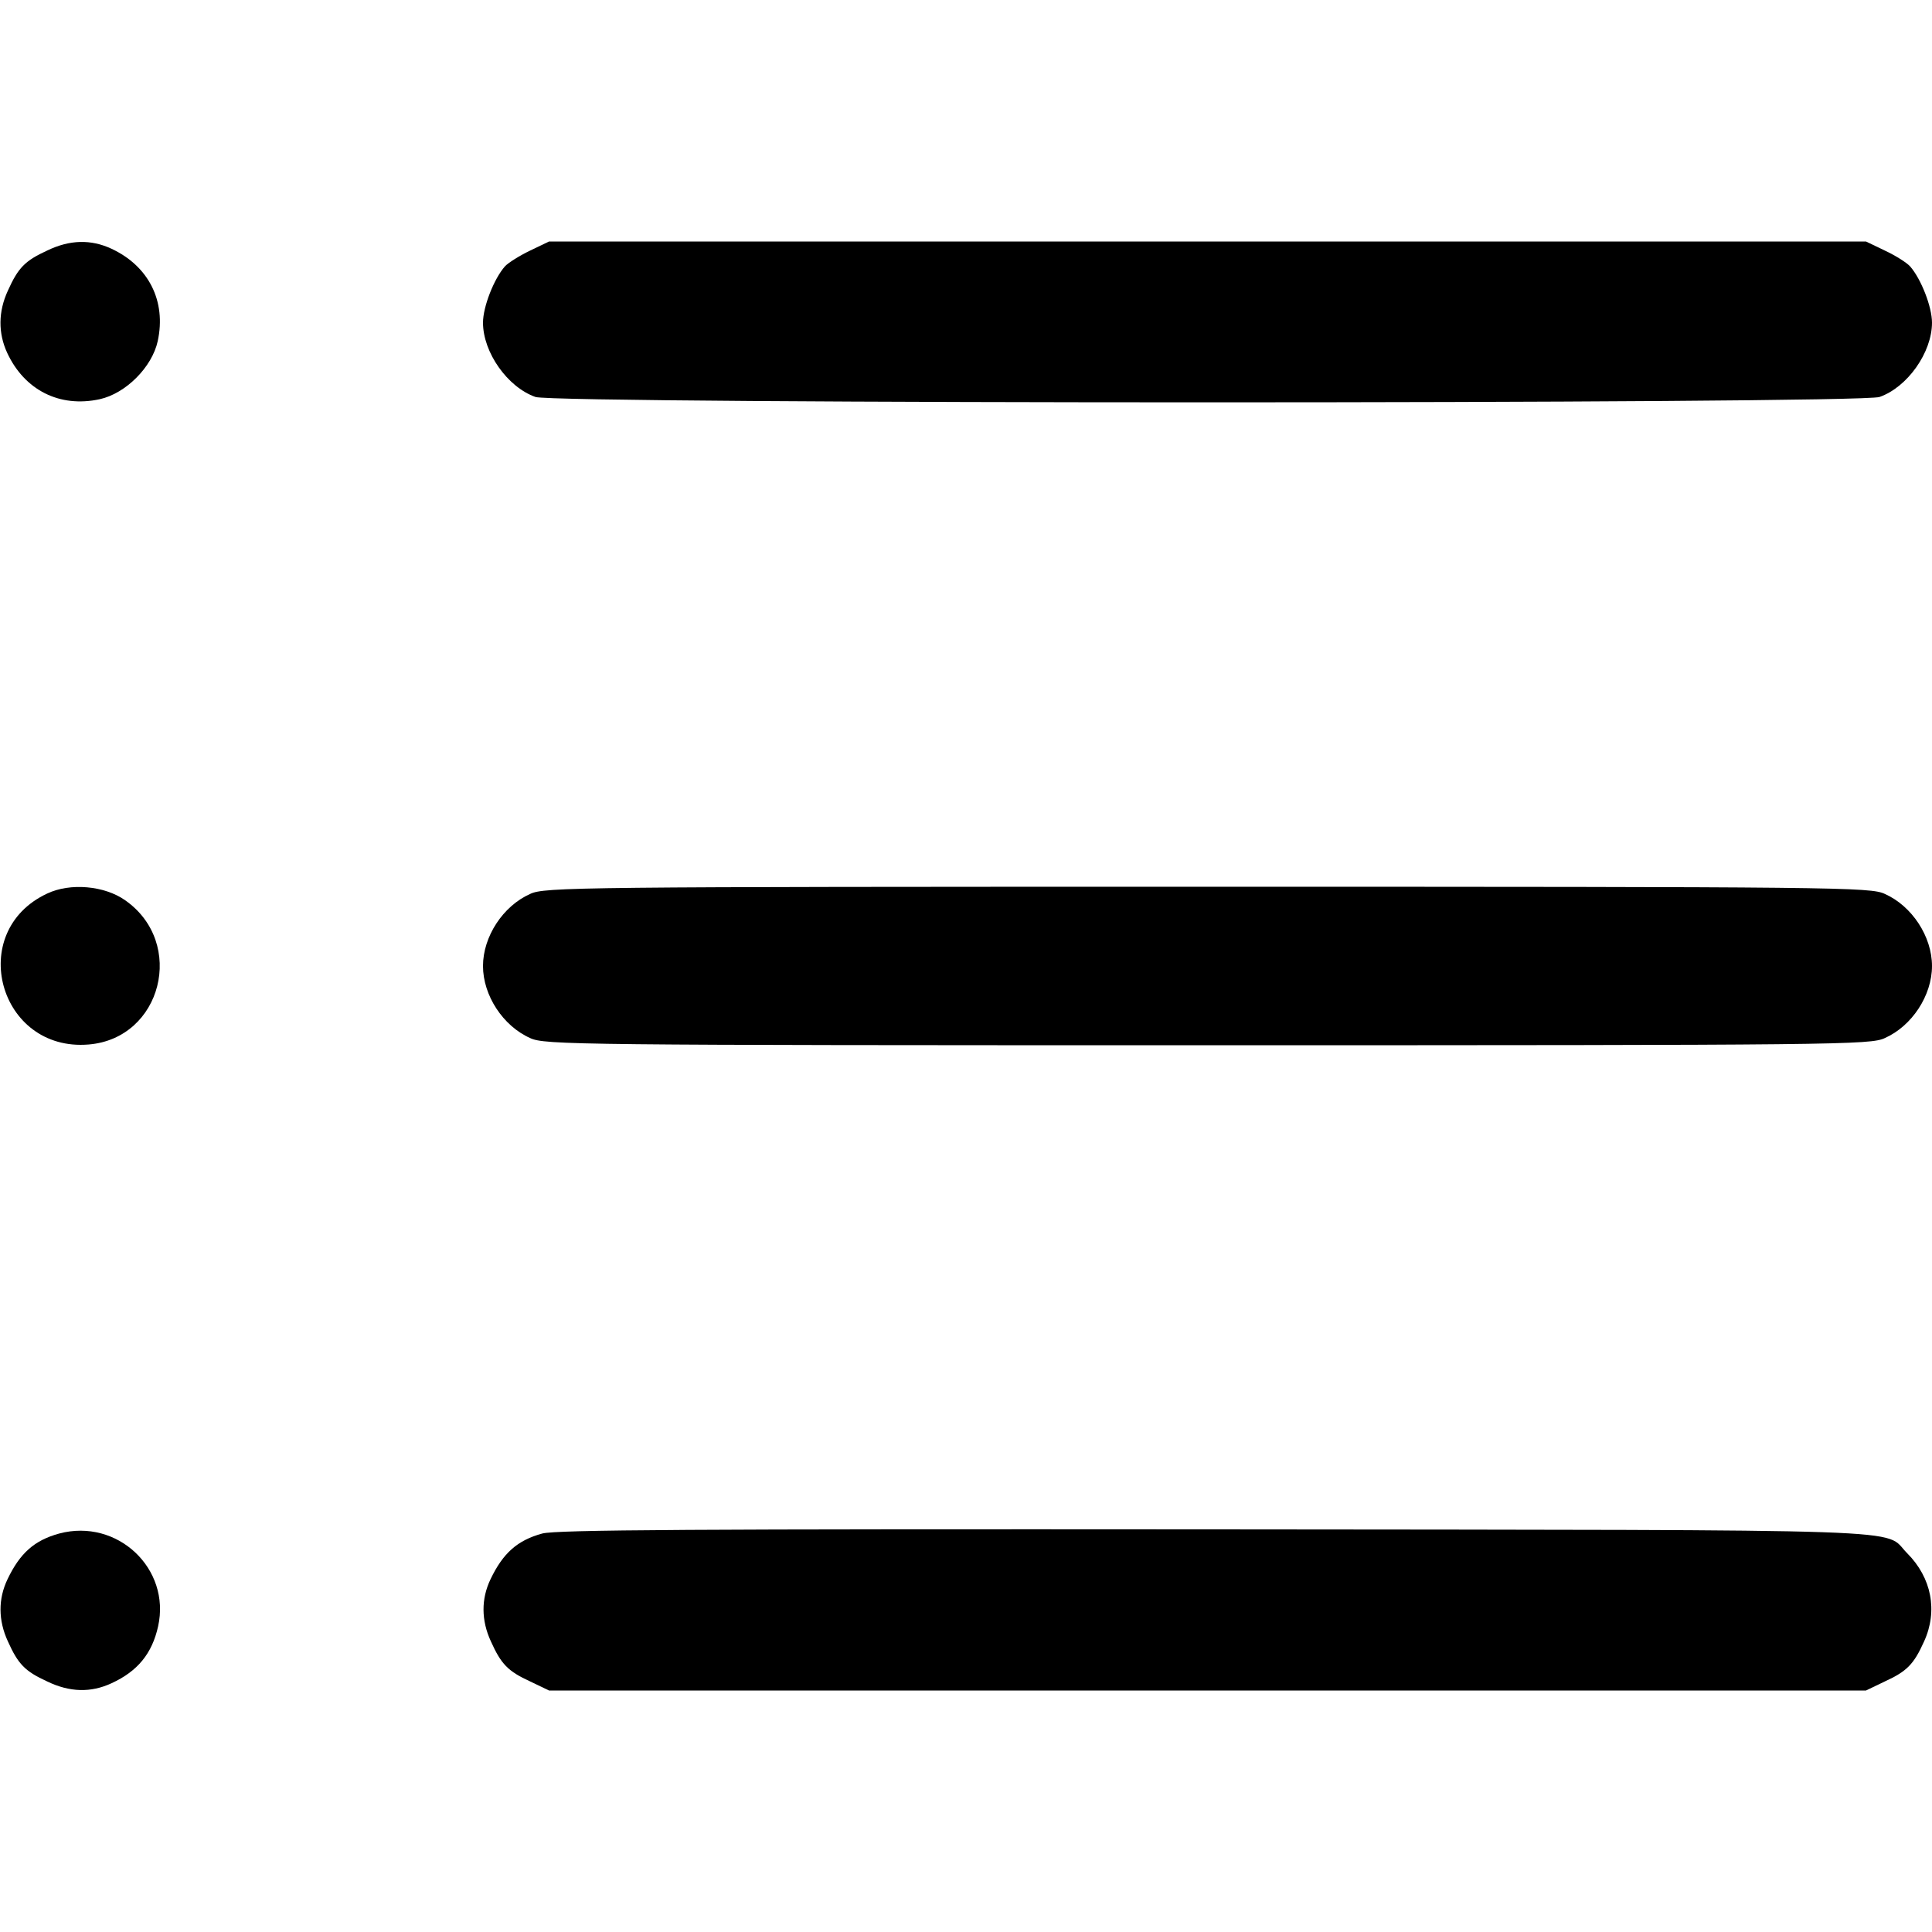 <?xml version="1.0" standalone="no"?>
<!DOCTYPE svg PUBLIC "-//W3C//DTD SVG 20010904//EN"
 "http://www.w3.org/TR/2001/REC-SVG-20010904/DTD/svg10.dtd">
<svg version="1.0" xmlns="http://www.w3.org/2000/svg"
 width="512pt" height="512pt" viewBox="0 0 512 512"
 preserveAspectRatio="xMidYMid meet">

<g transform="translate(0,512) scale(0.1,-0.1)">
<path d="M125 4456 c-59 -27 -77 -46 -104 -106 -26 -56 -26 -113 -2 -165 46
-99 139 -146 245 -123 69 15 139 85 154 154 23 106 -24 199 -123 245 -54 25
-110 24 -170 -5z"/>
<path d="M1405 4456 c-27 -13 -58 -32 -67 -42 -29 -33 -58 -107 -58 -149 0
-79 65 -171 139 -197 53 -19 3509 -19 3562 0 74 26 139 118 139 197 0 42 -29
116 -58 149 -9 10 -39 29 -67 42 l-50 24 -1745 0 -1745 0 -50 -24z"/>
<path d="M125 2752 c-216 -101 -128 -420 110 -400 194 16 258 269 97 382 -55
39 -146 47 -207 18z"/>
<path d="M1405 2751 c-72 -32 -125 -113 -125 -191 0 -78 53 -159 125 -191 38
-18 119 -19 1795 -19 1676 0 1757 1 1795 19 72 32 125 113 125 191 0 78 -53
159 -125 191 -38 18 -119 19 -1795 19 -1676 0 -1757 -1 -1795 -19z"/>
<path d="M157 1056 c-66 -18 -104 -52 -137 -121 -25 -52 -25 -109 1 -165 27
-60 45 -79 104 -106 60 -29 116 -30 170 -5 70 32 108 79 124 151 34 153 -108
287 -262 246z"/>
<path d="M1437 1056 c-66 -18 -104 -52 -137 -121 -25 -52 -25 -109 1 -165 27
-60 45 -79 104 -106 l50 -24 1745 0 1745 0 50 24 c59 27 77 46 104 106 37 81
20 169 -45 234 -66 66 79 61 -1834 63 -1387 1 -1745 -1 -1783 -11z"/>
</g>
</svg>
